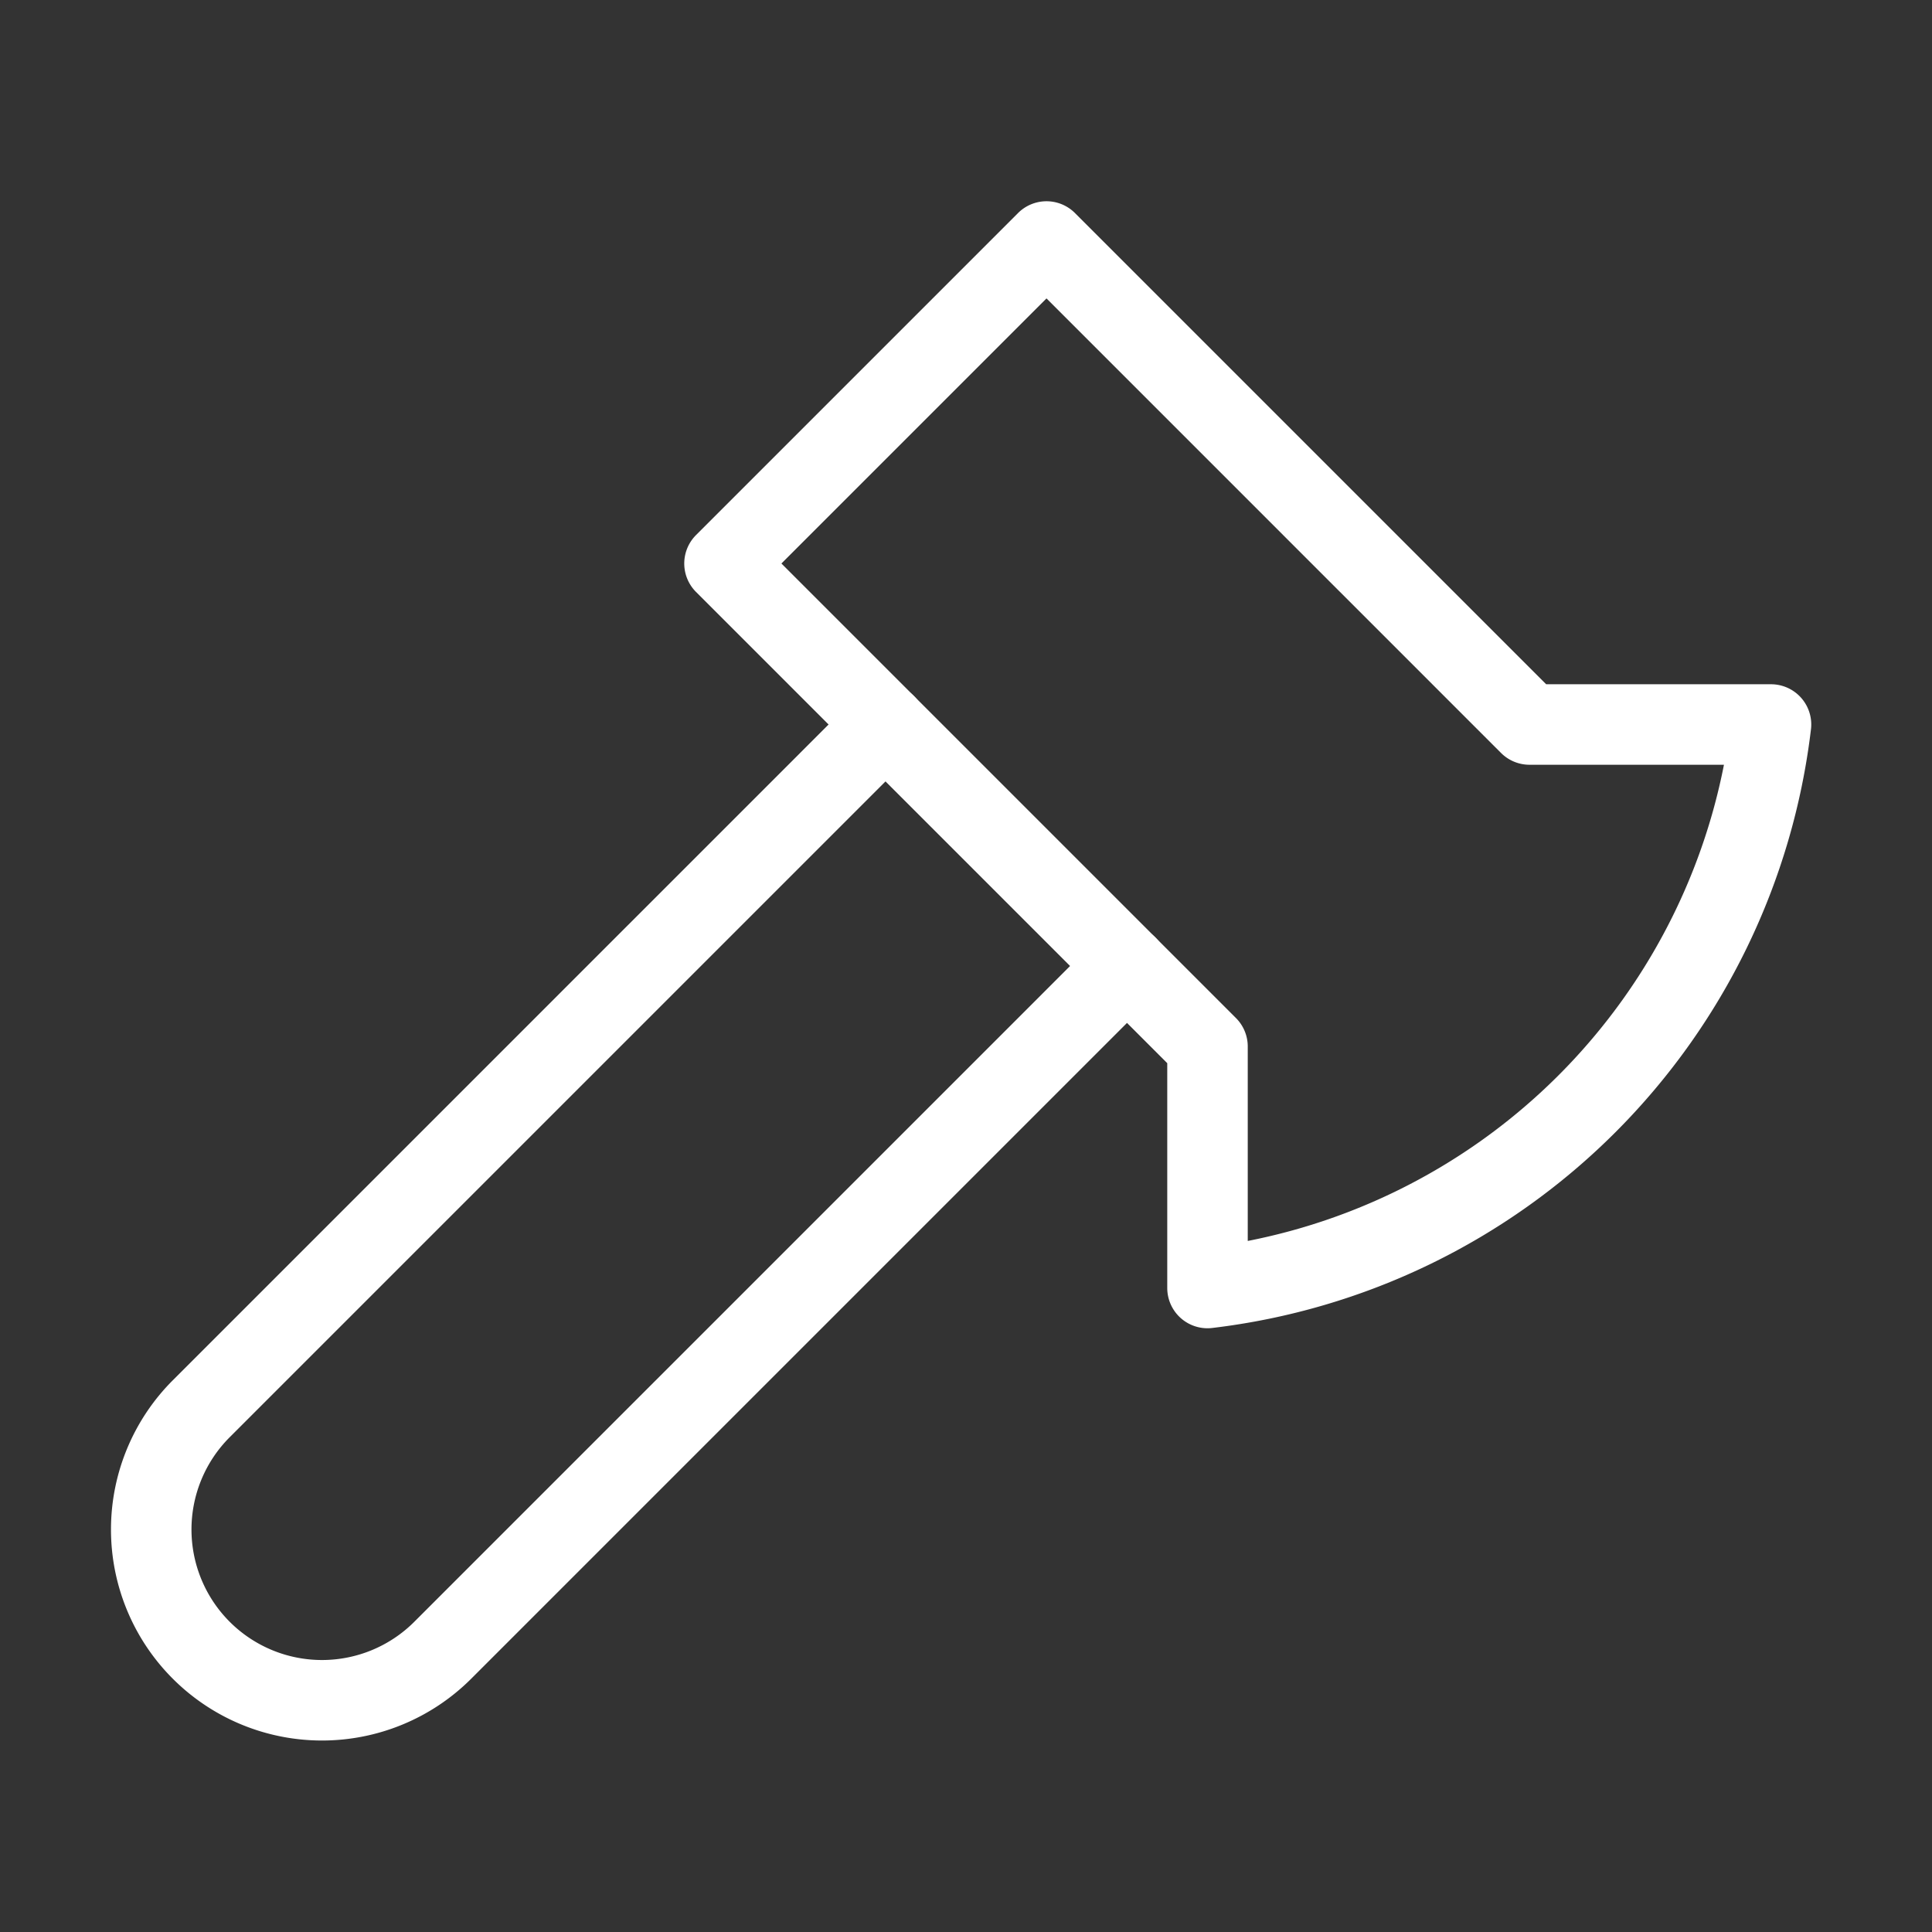 <svg  
  xmlns="http://www.w3.org/2000/svg"


  viewBox="0 0 24 24"
  fill="none"
  stroke="white"
stroke-linecap="round"
  stroke-linejoin="round"
           width="20" height="20">
  <rect x="0" y="0" width="24" height="24" fill="#333333" stroke="none"/>
  <path stroke="white" d="m14 12-8.5 8.5a2.12 2.12 0 1 1-3-3L11 9" />
  <path stroke="white" d="M15 13 9 7l4-4 6 6h3a8 8 0 0 1-7 7z" />
</svg>
